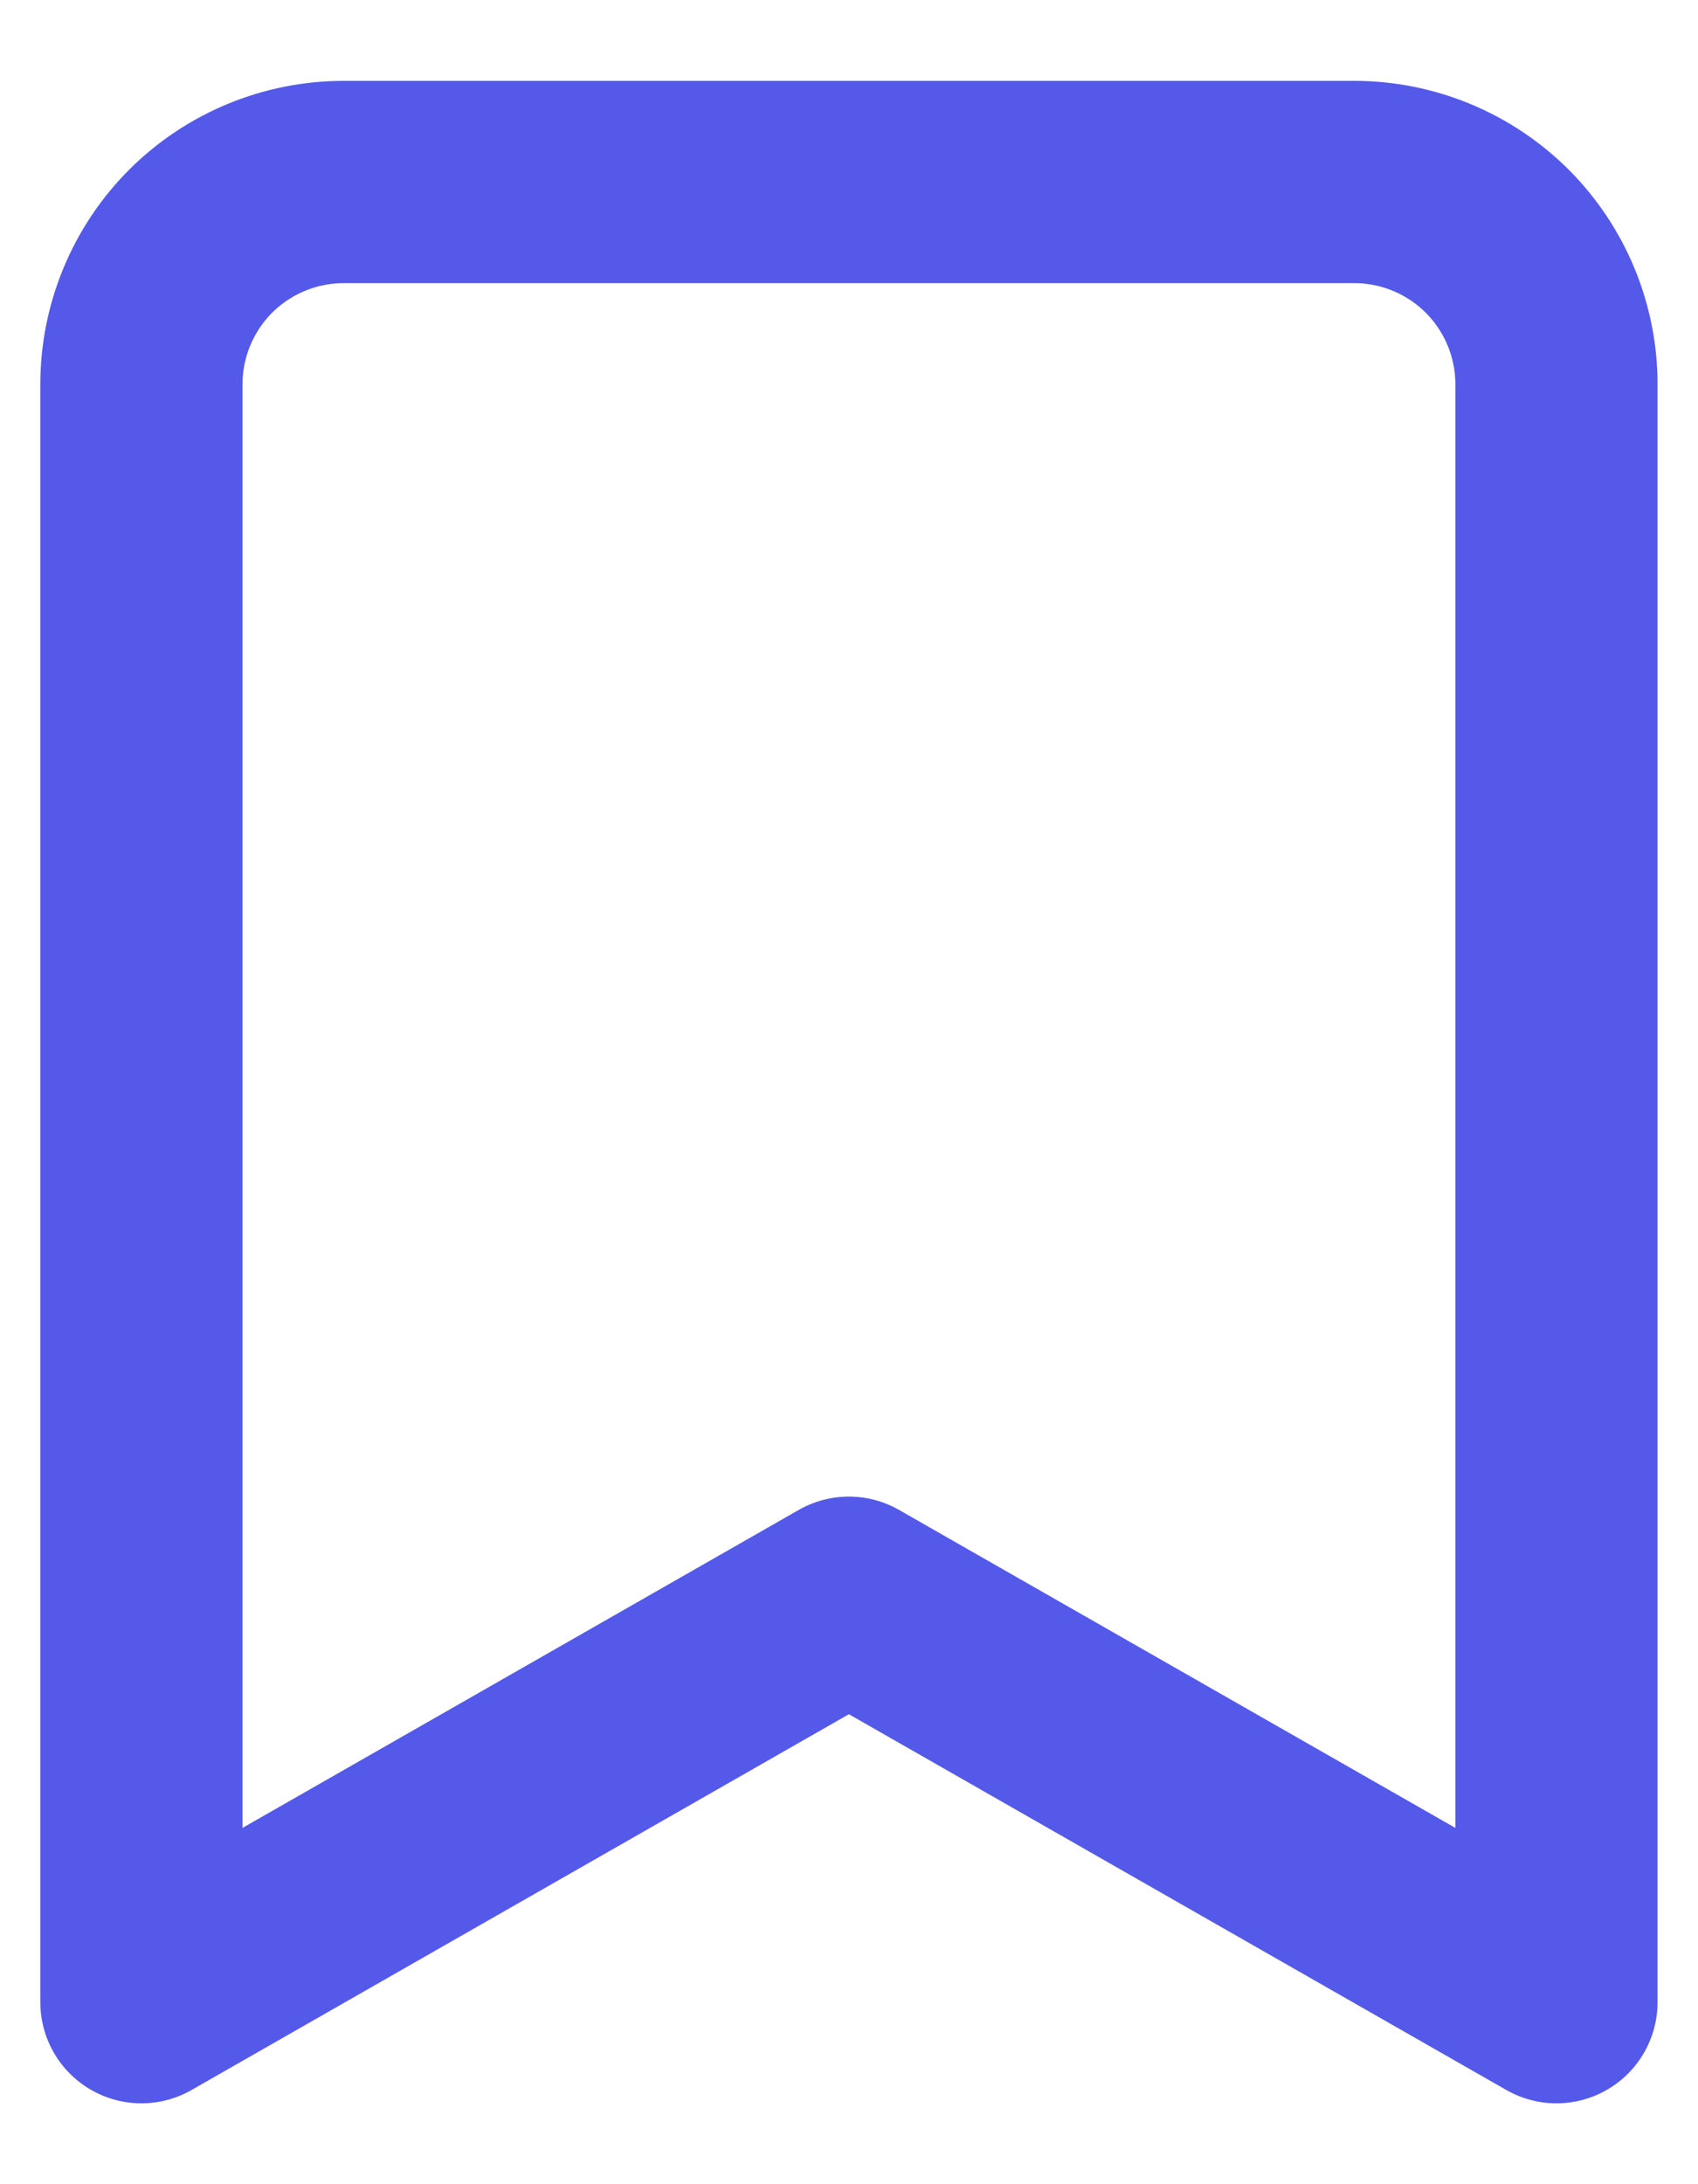<svg width="14" height="18" viewBox="0 0 14 18" fill="none" xmlns="http://www.w3.org/2000/svg">
<path d="M12.833 16.5L6.999 13.167L1.166 16.5V3.167C1.166 2.725 1.342 2.301 1.654 1.988C1.967 1.676 2.391 1.5 2.833 1.5H11.166C11.608 1.5 12.032 1.676 12.345 1.988C12.657 2.301 12.833 2.725 12.833 3.167V16.5Z" stroke="#5459EA" stroke-width="1.667" stroke-linecap="round" stroke-linejoin="round"/>
</svg>
